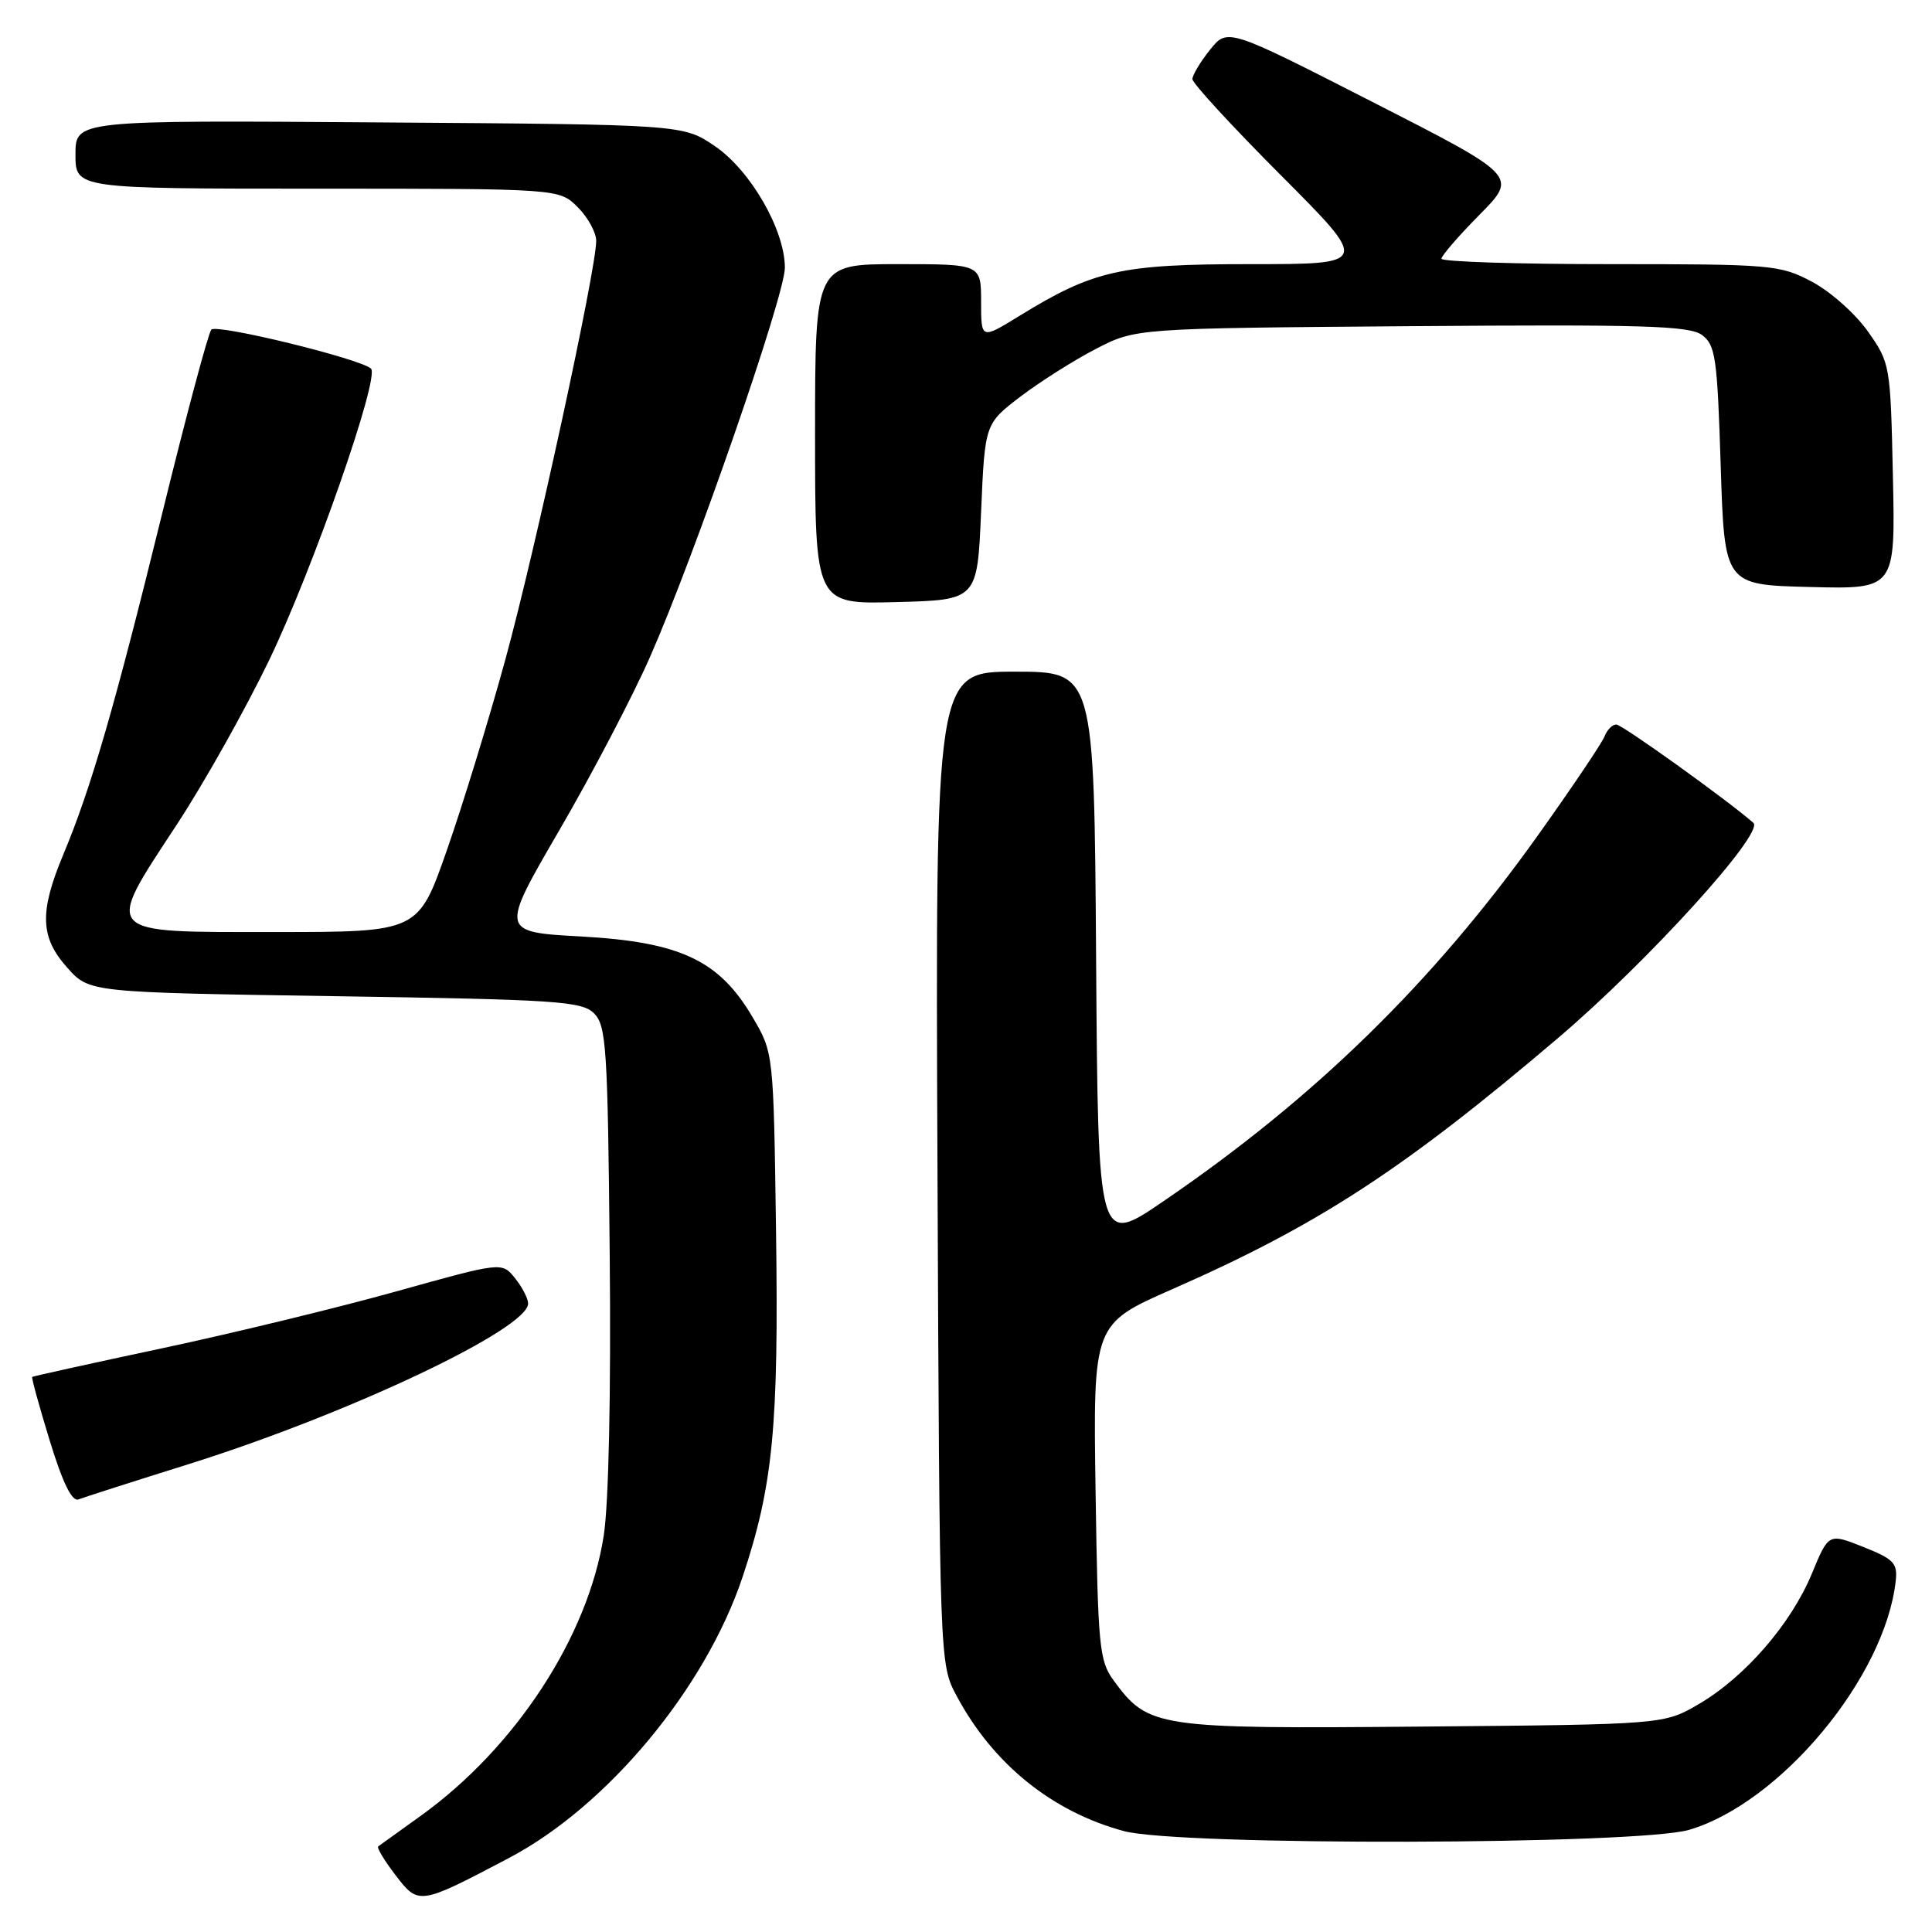<?xml version="1.0" encoding="UTF-8" standalone="no"?>
<!DOCTYPE svg PUBLIC "-//W3C//DTD SVG 1.1//EN" "http://www.w3.org/Graphics/SVG/1.1/DTD/svg11.dtd" >
<svg xmlns="http://www.w3.org/2000/svg" xmlns:xlink="http://www.w3.org/1999/xlink" version="1.1" viewBox="0 0 256 256">
 <g >
 <path fill="currentColor"
d=" M 67.39 246.22 C 80.47 239.35 93.46 223.73 98.40 208.94 C 102.43 196.87 103.19 189.03 102.83 163.24 C 102.50 139.50 102.50 139.50 99.72 134.78 C 95.29 127.24 90.15 124.82 77.03 124.09 C 66.27 123.50 66.27 123.50 74.12 110.00 C 78.44 102.58 83.85 92.24 86.14 87.03 C 92.09 73.52 104.00 39.13 104.00 35.48 C 104.00 30.47 99.45 22.57 94.72 19.36 C 90.50 16.50 90.50 16.50 50.25 16.22 C 10.00 15.93 10.00 15.93 10.00 20.47 C 10.00 25.00 10.00 25.00 42.05 25.00 C 74.09 25.00 74.09 25.00 76.55 27.45 C 77.90 28.80 79.00 30.81 79.00 31.92 C 79.00 35.73 70.92 72.95 66.96 87.40 C 64.78 95.36 61.29 106.74 59.20 112.69 C 55.42 123.50 55.42 123.50 36.46 123.50 C 13.33 123.50 13.77 123.99 23.46 109.21 C 27.08 103.69 32.58 93.88 35.70 87.40 C 41.50 75.32 50.34 50.02 49.16 48.85 C 47.85 47.56 28.72 42.88 28.00 43.68 C 27.60 44.13 24.67 55.07 21.50 68.00 C 15.20 93.63 12.07 104.44 8.39 113.22 C 5.20 120.86 5.31 124.20 8.92 128.23 C 11.83 131.50 11.83 131.50 44.38 132.00 C 73.89 132.45 77.10 132.67 78.72 134.28 C 80.34 135.90 80.53 138.85 80.79 166.25 C 80.97 184.55 80.66 199.21 80.00 203.47 C 77.93 216.85 68.31 231.58 55.73 240.62 C 52.85 242.68 50.32 244.50 50.11 244.66 C 49.90 244.82 50.92 246.52 52.39 248.44 C 55.46 252.47 55.54 252.46 67.39 246.22 Z  M 223.83 242.46 C 235.96 238.86 249.76 222.24 251.19 209.51 C 251.46 207.13 250.95 206.59 246.90 204.98 C 242.30 203.15 242.30 203.15 240.08 208.52 C 237.32 215.17 231.26 222.17 225.15 225.77 C 220.50 228.50 220.50 228.50 188.50 228.78 C 153.19 229.09 152.17 228.94 147.57 222.68 C 145.65 220.06 145.48 218.25 145.17 197.65 C 144.84 175.44 144.84 175.44 155.34 170.82 C 174.67 162.33 185.97 154.97 206.50 137.50 C 218.40 127.37 233.84 110.35 232.33 109.03 C 228.86 105.99 214.93 96.00 214.17 96.00 C 213.64 96.00 212.94 96.71 212.61 97.58 C 212.27 98.45 208.29 104.37 203.75 110.73 C 189.87 130.19 174.21 145.49 154.19 159.15 C 145.50 165.09 145.50 165.09 145.24 127.04 C 144.98 89.00 144.98 89.00 134.46 89.00 C 123.94 89.00 123.94 89.00 124.22 154.75 C 124.50 220.50 124.50 220.50 126.76 224.72 C 131.57 233.73 139.41 240.07 148.93 242.63 C 156.25 244.61 217.07 244.46 223.83 242.46 Z  M 25.08 193.98 C 46.24 187.33 70.04 176.06 69.98 172.71 C 69.97 172.04 69.18 170.53 68.23 169.35 C 66.50 167.21 66.50 167.21 52.50 171.12 C 44.80 173.27 30.85 176.66 21.50 178.65 C 12.15 180.64 4.40 182.35 4.27 182.45 C 4.15 182.54 5.19 186.34 6.59 190.89 C 8.30 196.48 9.54 199.01 10.40 198.68 C 11.09 198.41 17.70 196.29 25.08 193.98 Z  M 130.00 67.83 C 130.50 56.15 130.50 56.15 135.23 52.54 C 137.84 50.56 142.34 47.71 145.23 46.22 C 150.50 43.50 150.50 43.50 187.01 43.22 C 217.66 42.98 223.84 43.16 225.51 44.38 C 227.31 45.70 227.55 47.34 228.00 61.67 C 228.50 77.50 228.50 77.50 239.82 77.78 C 251.15 78.07 251.15 78.07 250.82 63.12 C 250.50 48.34 250.46 48.11 247.50 43.91 C 245.85 41.57 242.52 38.61 240.09 37.33 C 235.86 35.09 234.80 35.00 213.34 35.00 C 201.05 35.00 191.00 34.68 191.00 34.28 C 191.00 33.89 193.27 31.26 196.05 28.45 C 201.11 23.33 201.11 23.33 181.88 13.52 C 162.65 3.70 162.65 3.70 160.33 6.60 C 159.05 8.20 158.01 9.94 158.00 10.48 C 158.00 11.03 163.28 16.76 169.73 23.23 C 181.47 35.00 181.47 35.00 165.75 35.00 C 148.46 35.00 144.94 35.79 135.04 41.88 C 130.00 44.98 130.00 44.98 130.00 39.99 C 130.00 35.00 130.00 35.00 119.00 35.00 C 108.00 35.00 108.00 35.00 108.00 57.53 C 108.00 80.07 108.00 80.07 118.75 79.78 C 129.50 79.50 129.50 79.50 130.00 67.83 Z "/>
</g>
</svg>